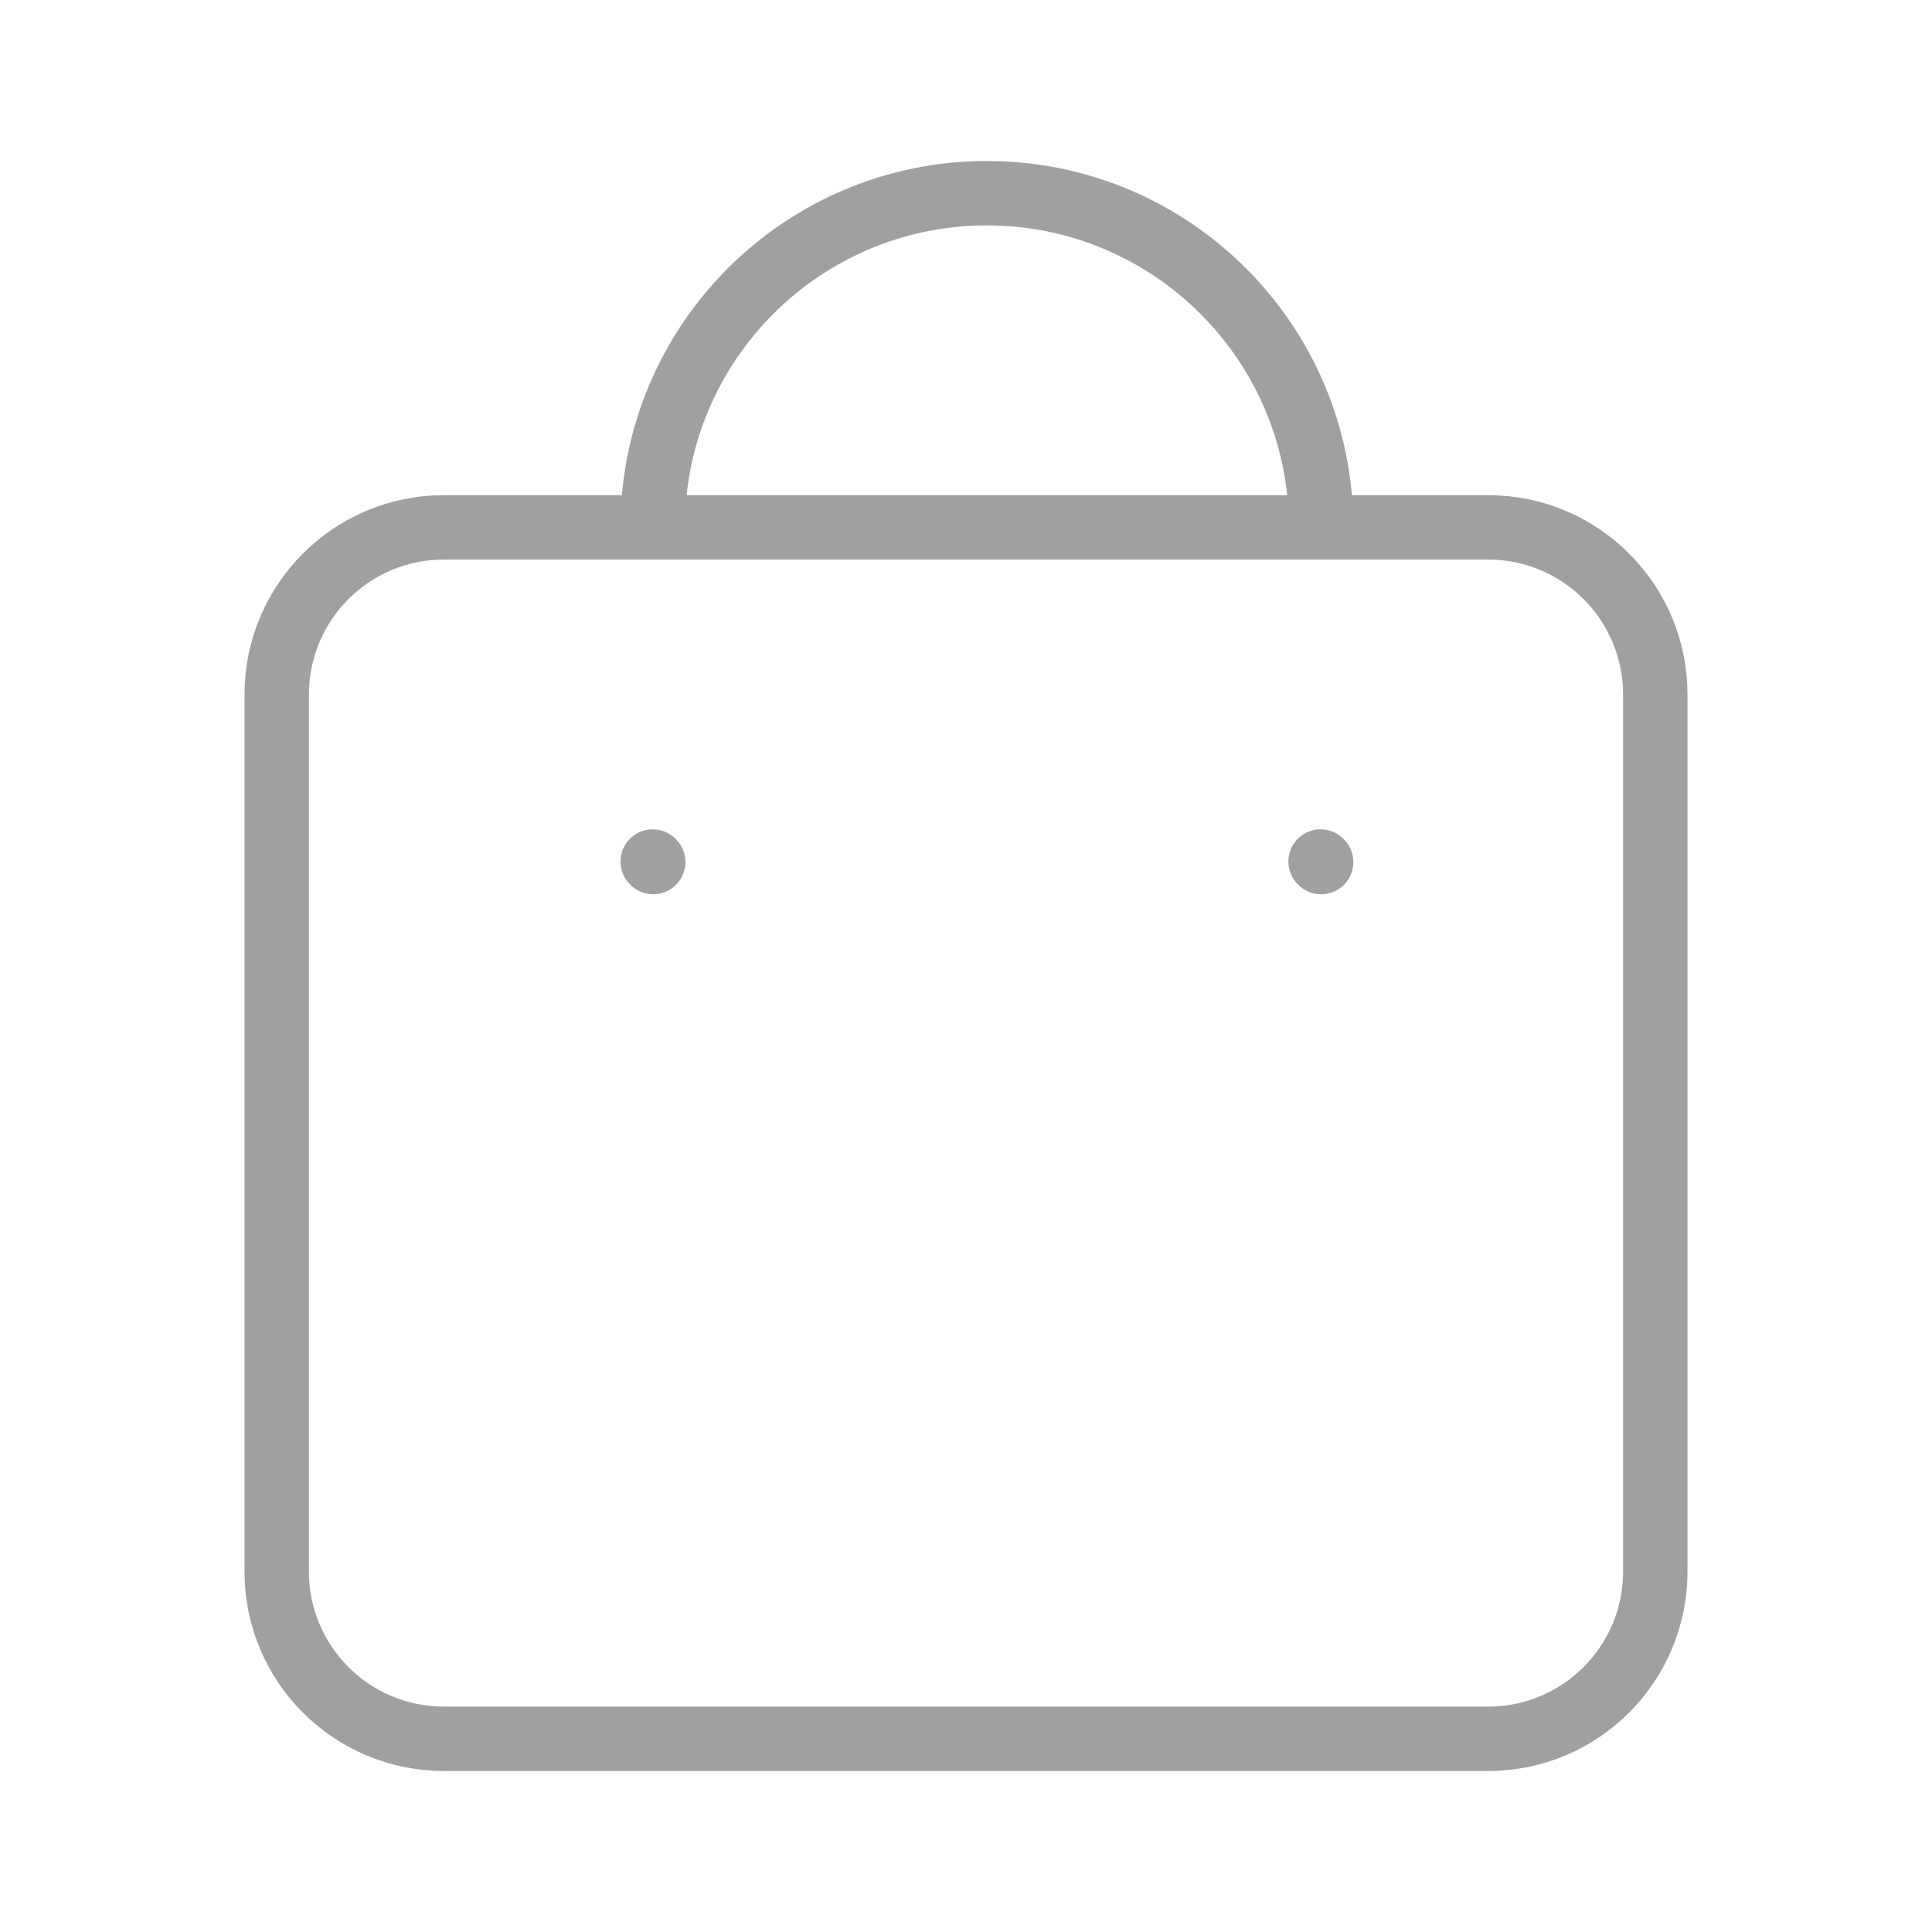 <svg xmlns="http://www.w3.org/2000/svg" width="30" height="30" viewBox="0 0 30 30" fill="none">
  <path d="M20.514 13.386L20.506 13.378M10.143 13.386L10.135 13.378M20.514 8.189C20.514 5.323 18.19 3 15.324 3C12.459 3 10.135 5.323 10.135 8.189M6.892 27H23.108C24.541 27 25.703 25.838 25.703 24.405V10.784C25.703 9.351 24.541 8.189 23.108 8.189H6.892C5.459 8.189 4.297 9.351 4.297 10.784V24.405C4.297 25.838 5.459 27 6.892 27Z" stroke="#A0A0A0" strokeWidth="2" stroke-linecap="round" stroke-linejoin="round"/>
</svg>